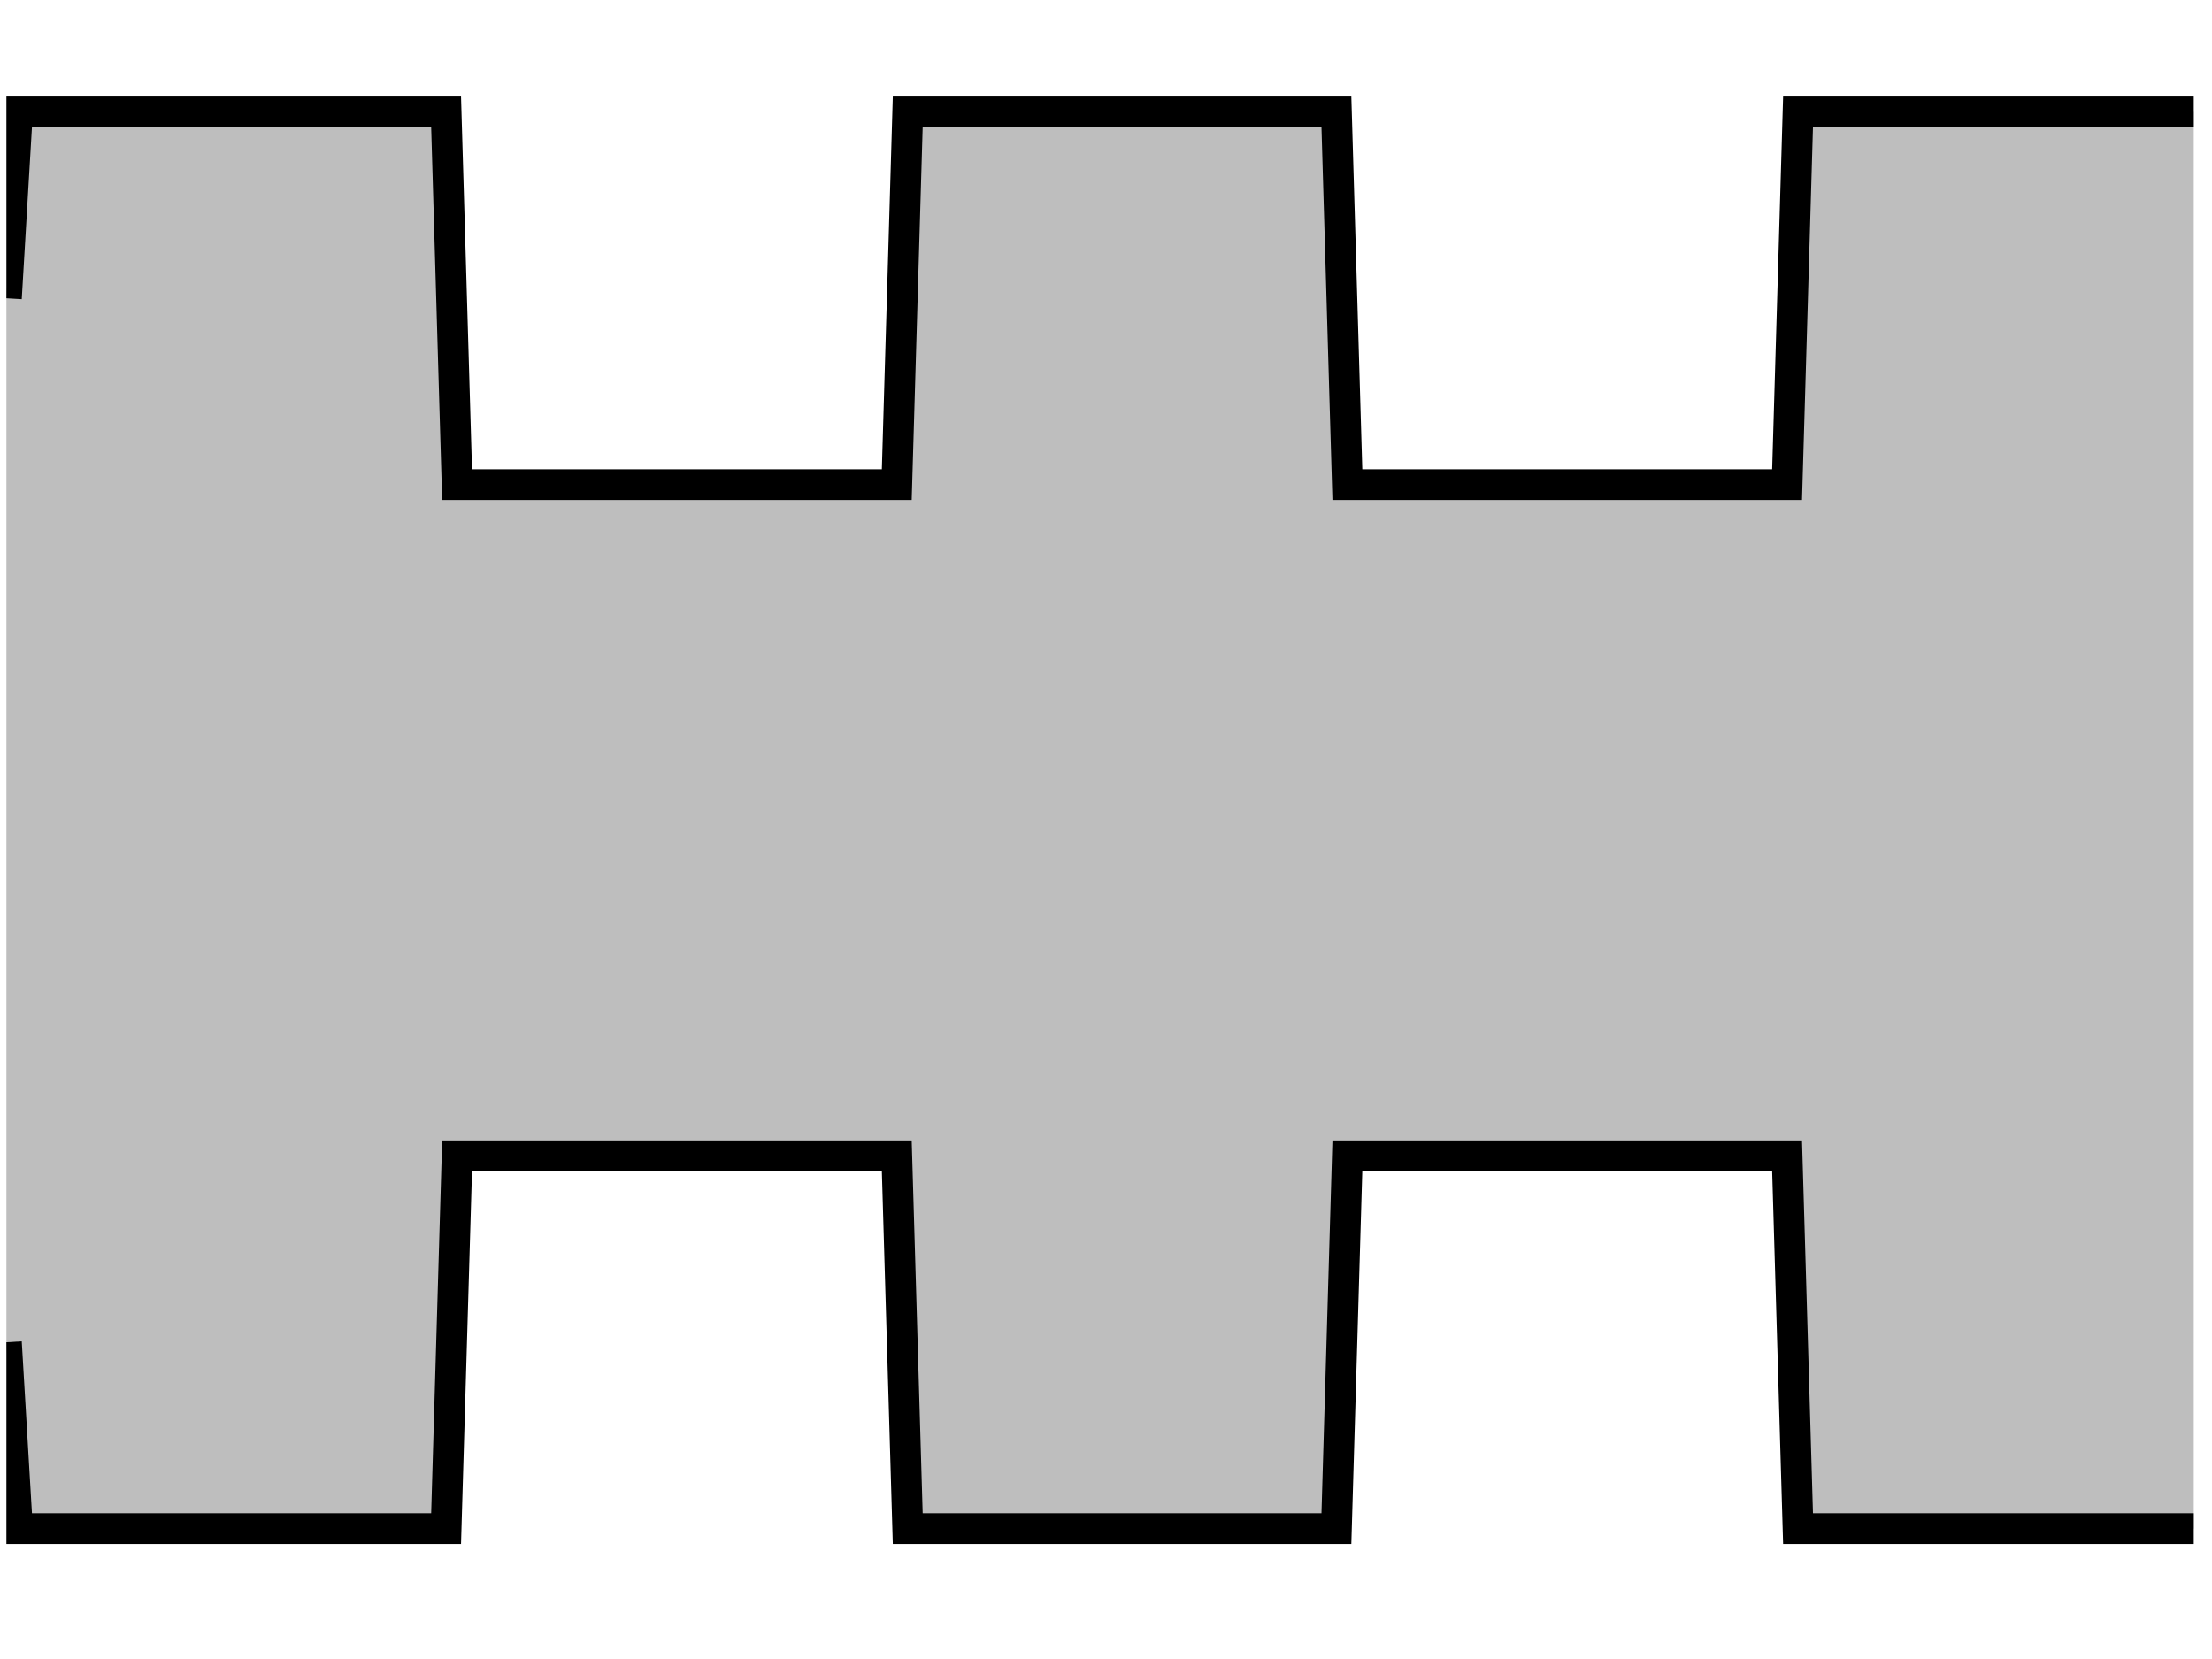 <svg xmlns="http://www.w3.org/2000/svg" width="113.388" height="85.041"><defs><clipPath id="a"><path d="M.328 5h112.125v74H.328Zm0 0"/></clipPath><clipPath id="b"><path d="M.328 0h112.125v48H.328Zm0 0"/></clipPath><clipPath id="c"><path d="M.328 36h112.125v48.094H.328Zm0 0"/></clipPath></defs><g clip-path="url(#a)"><path fill="#7F7F7F" fill-opacity=".5" d="m.328 15.29.567-9.556h21.972l.563 19.11h22.539l.562-19.11h21.973l.562 19.11h22.54l.562-19.11h20.285V78.36H92.168l-.563-19.113H69.066l-.562 19.113H46.53l-.562-19.113h-22.54l-.562 19.113H.895l-.567-9.554Zm0 0"/></g><g clip-path="url(#b)"><path fill="none" stroke="#000" stroke-miterlimit="10" stroke-width="1.576" d="m.328 15.29.567-9.556h21.972l.563 19.11h22.539l.562-19.11h21.973l.562 19.11h22.54l.562-19.11h20.285"/></g><g clip-path="url(#c)"><path fill="none" stroke="#000" stroke-miterlimit="10" stroke-width="1.576" d="m.328 68.805.567 9.554h21.972l.563-19.113h22.539l.562 19.113h21.973l.562-19.113h22.54l.562 19.113h20.285"/></g></svg>